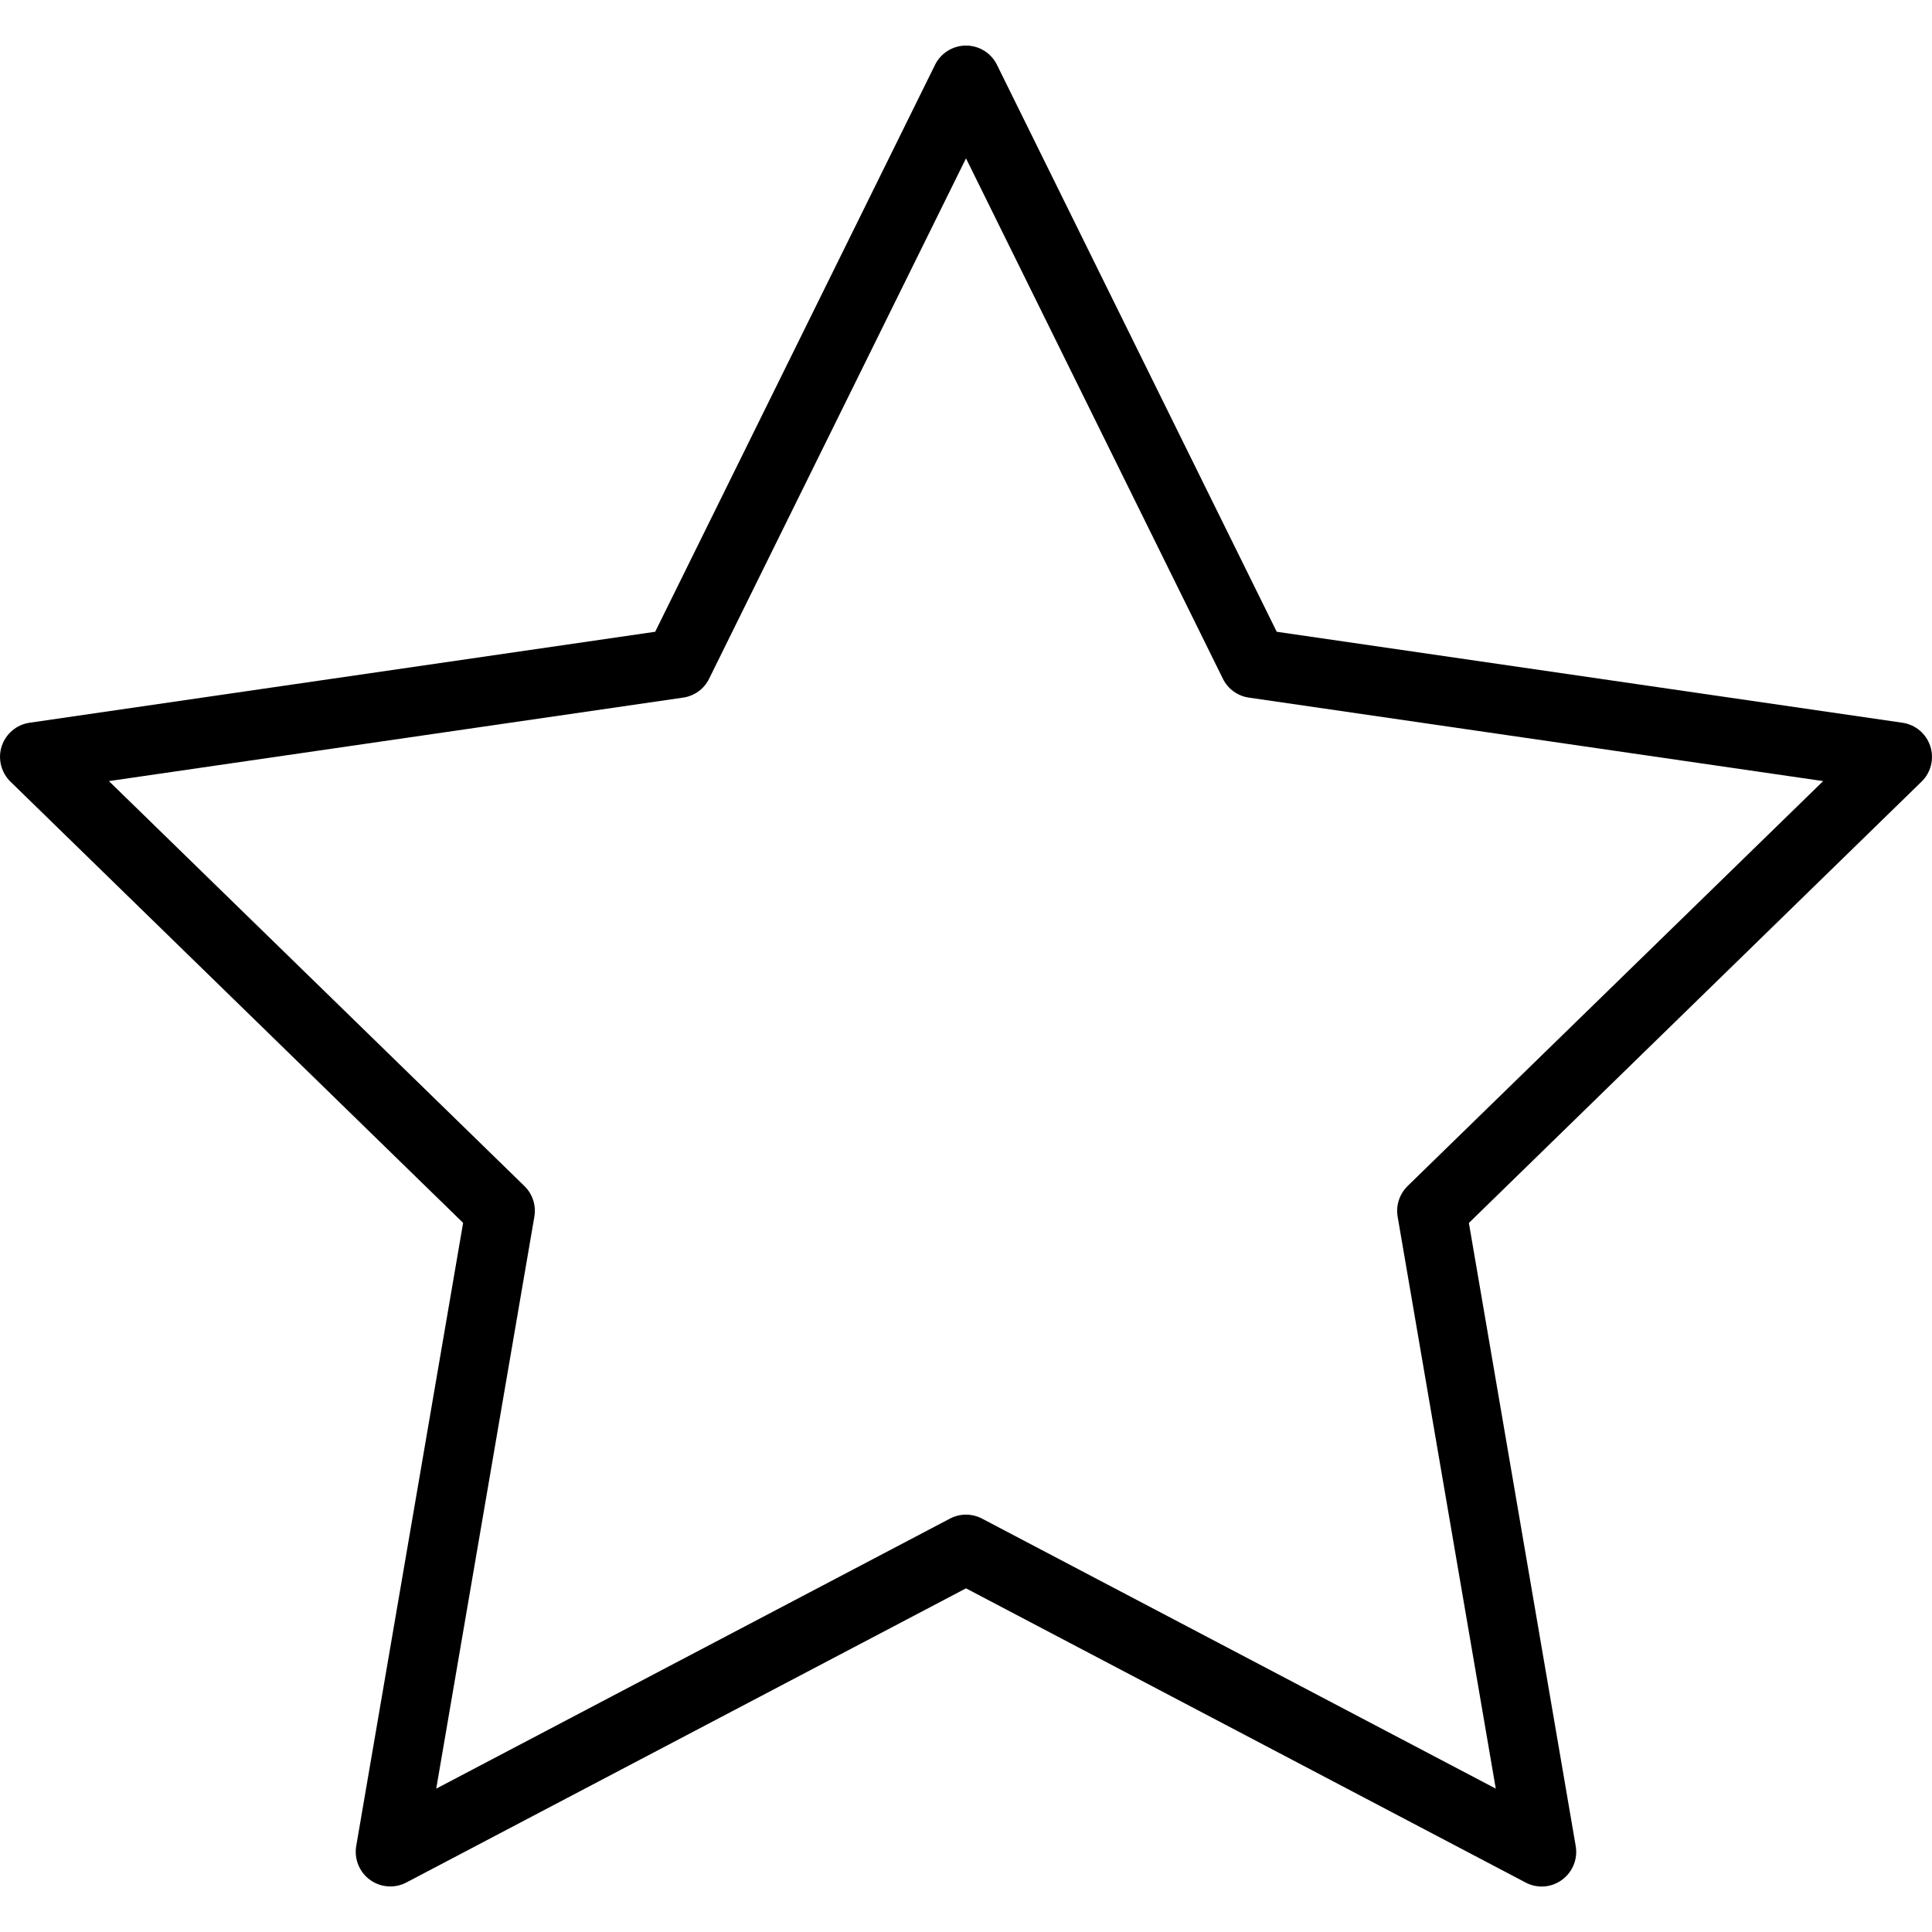 <svg width="24" height="24" viewBox="0 0 24 24" fill="none" xmlns="http://www.w3.org/2000/svg">
<g clip-path="url(#clip0_1_1678)">
<path d="M4.849 23.434C4.76 23.434 4.671 23.407 4.596 23.352C4.464 23.256 4.398 23.093 4.425 22.932L5.753 15.191L0.13 9.71C0.013 9.596 -0.029 9.425 0.021 9.27C0.072 9.115 0.206 9.001 0.368 8.978L8.139 7.848L11.615 0.806C11.687 0.659 11.837 0.566 12 0.566C12.164 0.566 12.313 0.659 12.385 0.806L15.86 7.848L23.632 8.978C23.794 9.001 23.928 9.114 23.979 9.27C24.029 9.425 23.988 9.596 23.87 9.71L18.247 15.192L19.574 22.932C19.602 23.093 19.535 23.256 19.404 23.352C19.271 23.45 19.096 23.462 18.951 23.385L12 19.731L5.048 23.385C4.986 23.418 4.917 23.434 4.849 23.434ZM1.353 9.703L6.515 14.734C6.616 14.833 6.662 14.975 6.638 15.114L5.419 22.219L11.8 18.865C11.925 18.799 12.074 18.799 12.2 18.865L18.581 22.219L17.362 15.114C17.338 14.975 17.385 14.833 17.485 14.734L22.648 9.703L15.514 8.666C15.374 8.646 15.253 8.558 15.191 8.431L12 1.967L8.809 8.431C8.747 8.558 8.626 8.646 8.486 8.666L1.353 9.703Z" fill="black"/>
</g>
<defs>
<clipPath id="clip0_1_1678">
<rect width="24" height="24" fill="white"/>
</clipPath>
</defs>
</svg>
